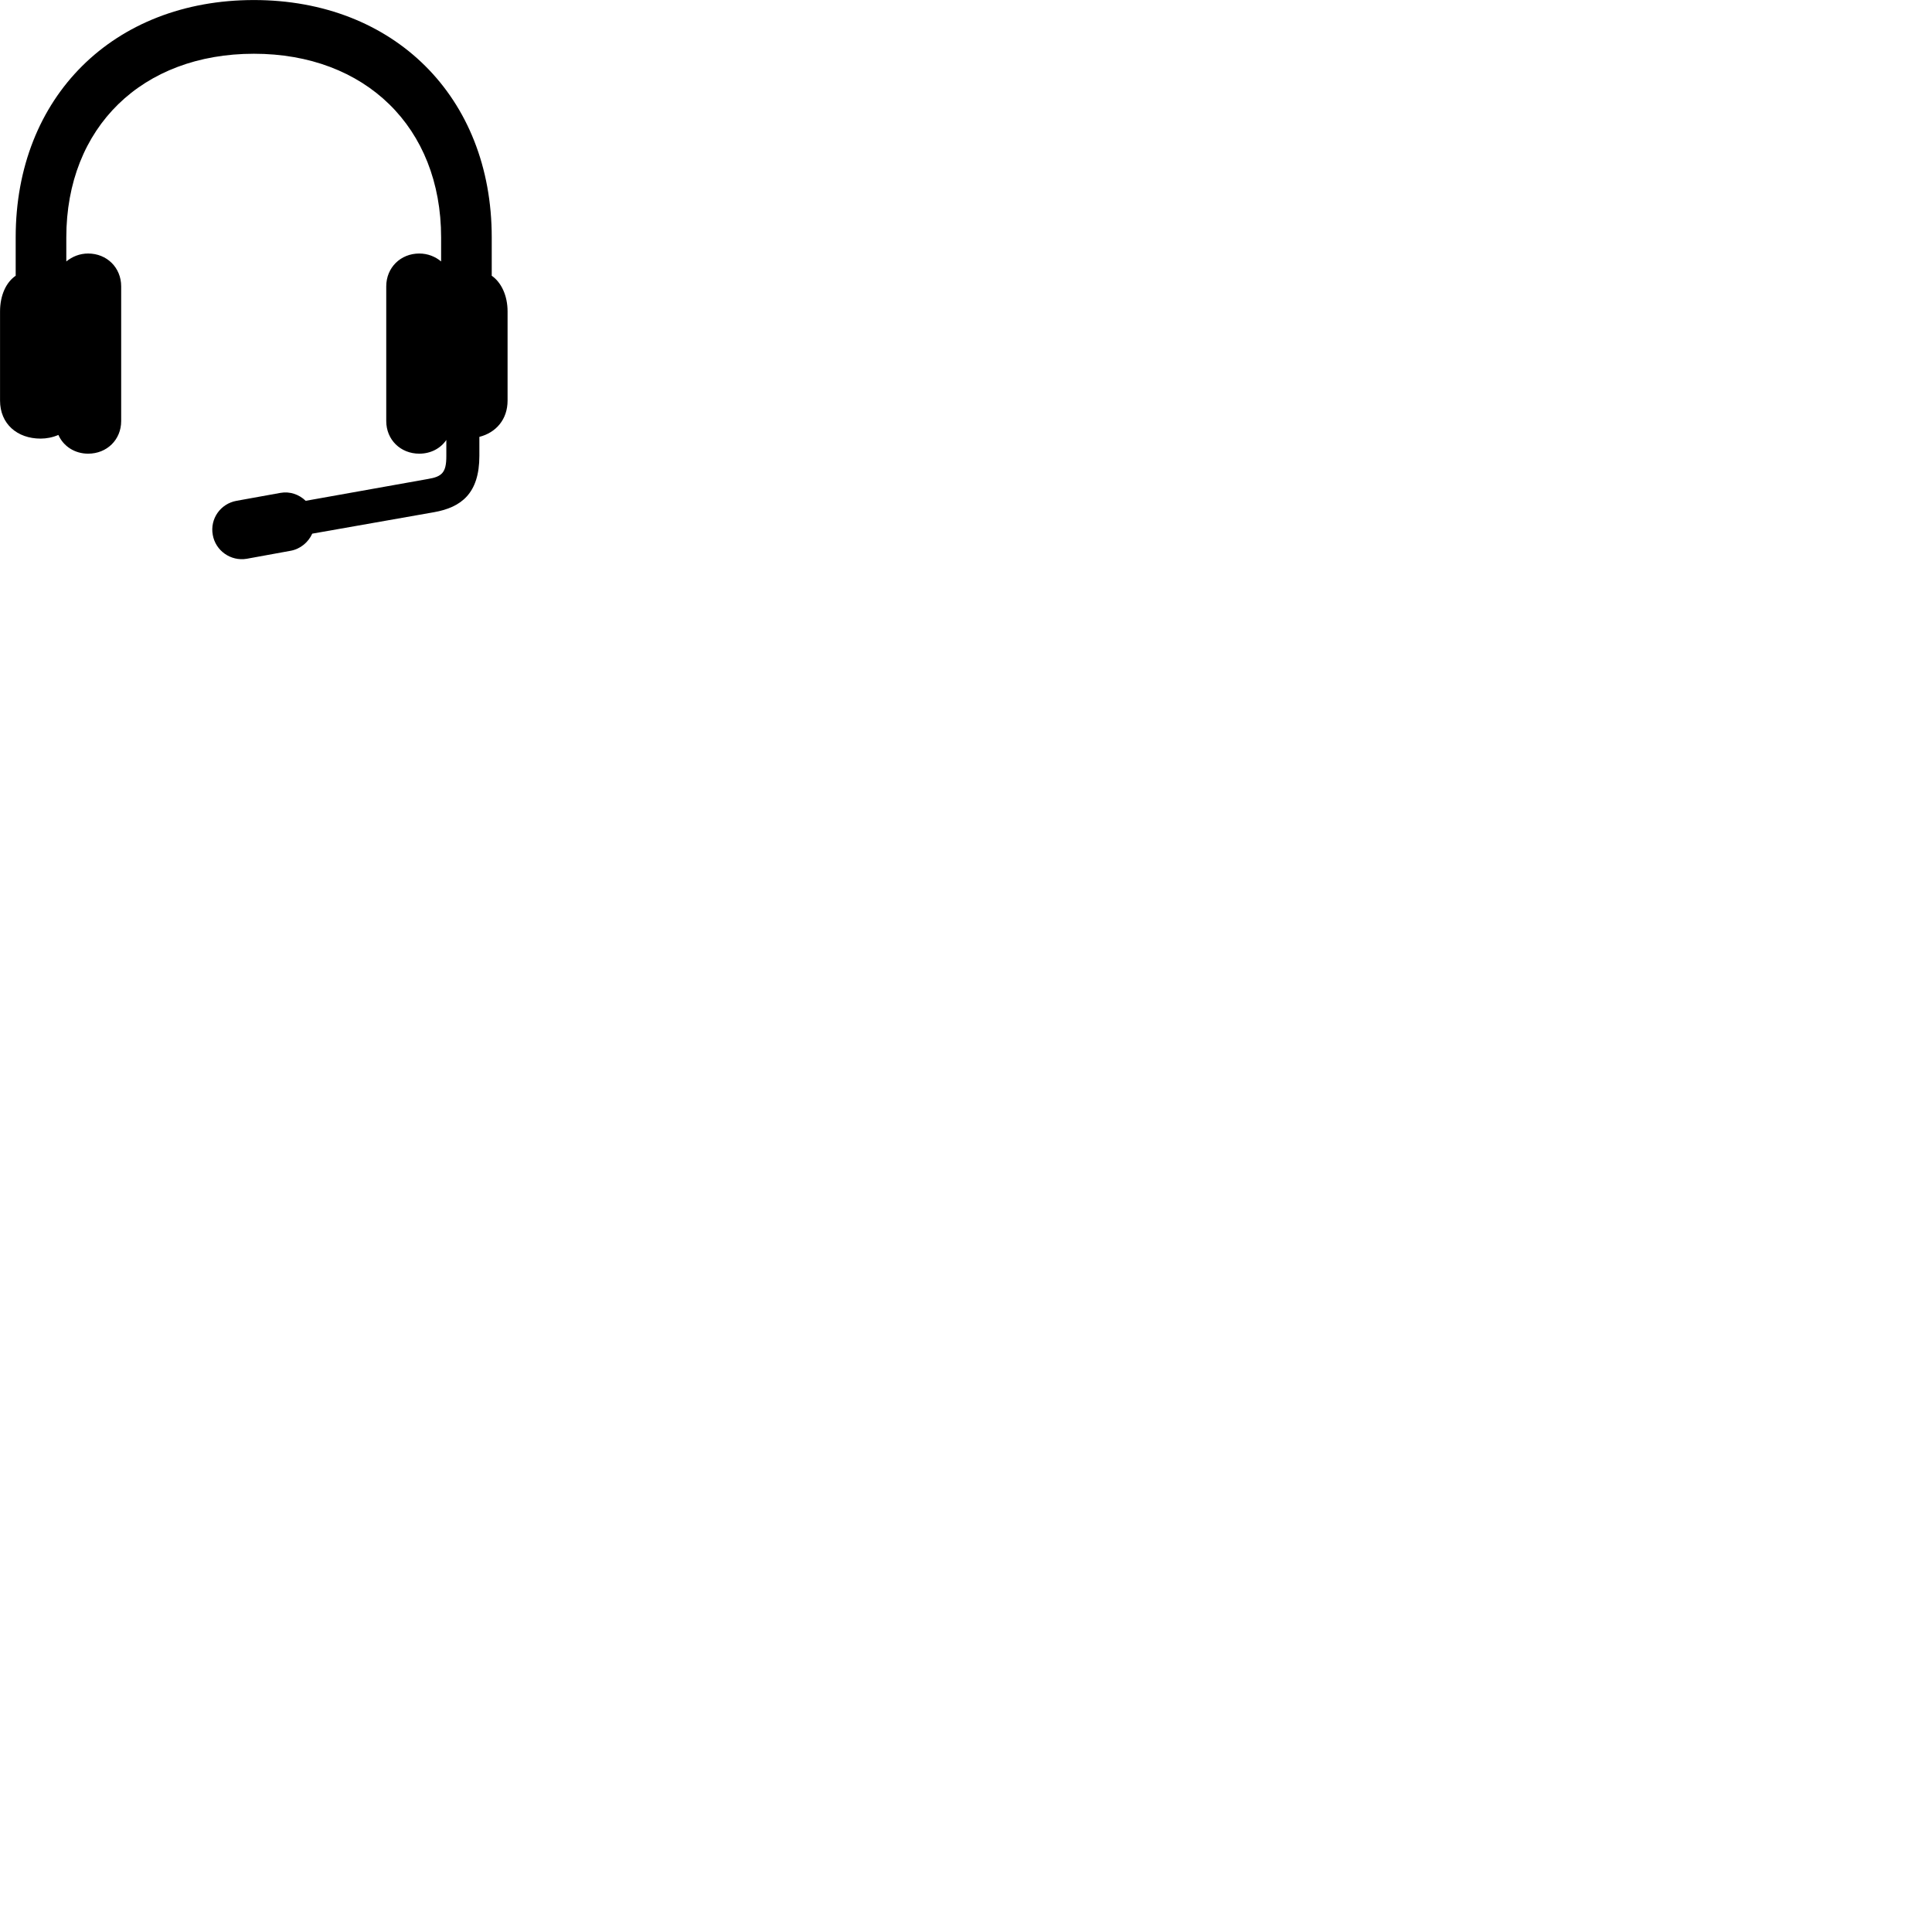 
        <svg xmlns="http://www.w3.org/2000/svg" viewBox="0 0 100 100">
            <path d="M4.562 23.482C5.532 23.482 6.272 22.762 6.272 21.792V14.822C6.272 13.852 5.532 13.122 4.562 13.122C4.122 13.122 3.742 13.282 3.432 13.532V12.292C3.432 6.582 7.362 2.782 13.142 2.782C18.902 2.782 22.832 6.582 22.832 12.292V13.532C22.532 13.282 22.142 13.122 21.702 13.122C20.732 13.122 19.992 13.852 19.992 14.822V21.792C19.992 22.762 20.732 23.482 21.702 23.482C22.292 23.482 22.802 23.212 23.102 22.772V23.612C23.102 24.442 22.892 24.672 22.152 24.792L15.822 25.922C15.482 25.592 15.002 25.422 14.512 25.512L12.242 25.922C11.412 26.072 10.862 26.852 11.012 27.682C11.152 28.502 11.942 29.062 12.772 28.922L15.022 28.512C15.552 28.422 15.962 28.062 16.162 27.622L22.462 26.512C23.872 26.262 24.812 25.542 24.812 23.592V22.612C25.672 22.392 26.272 21.712 26.272 20.732V16.122C26.272 15.292 25.942 14.612 25.452 14.272V12.282C25.452 5.012 20.382 0.002 13.142 0.002C5.882 0.002 0.812 5.012 0.812 12.282V14.272C0.312 14.612 0.002 15.292 0.002 16.122V20.732C0.002 21.942 0.892 22.702 2.102 22.702C2.402 22.702 2.722 22.642 3.022 22.512C3.282 23.102 3.872 23.482 4.562 23.482Z" />
        </svg>
    